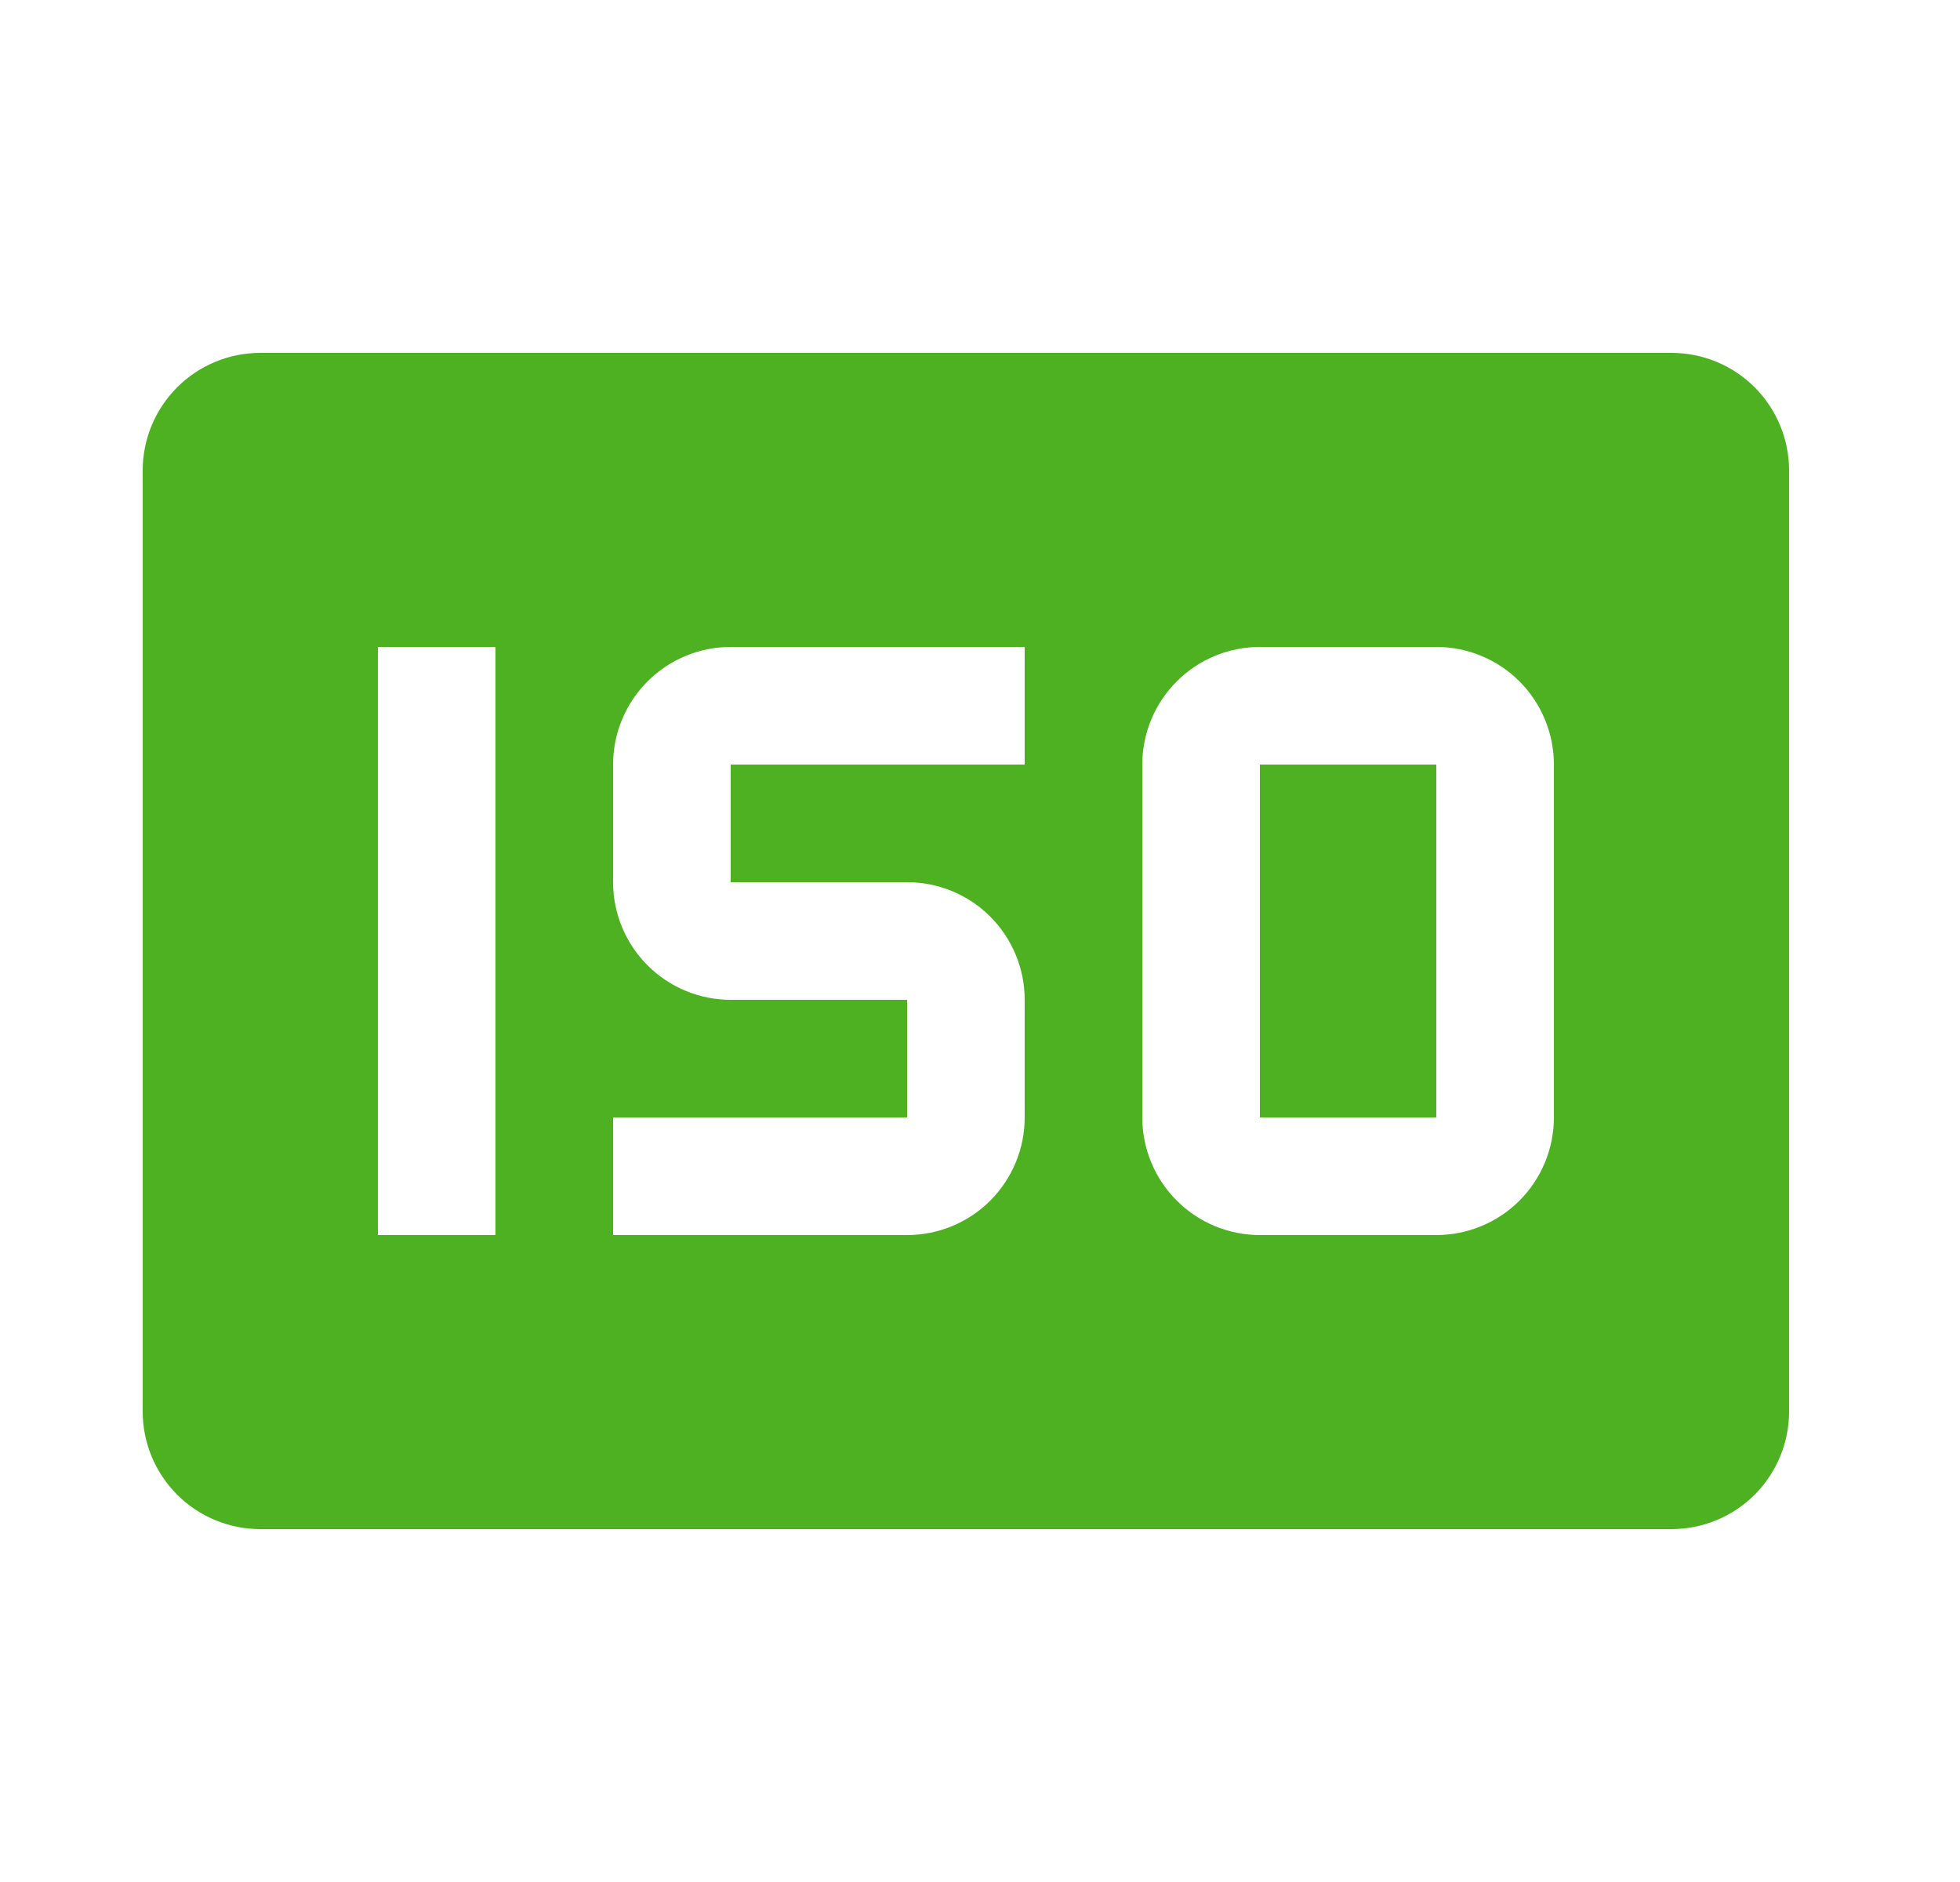 <svg width="25" height="24" viewBox="0 0 25 24" fill="none" xmlns="http://www.w3.org/2000/svg">
<g id="carbon:iso-filled">
<path id="Vector" d="M16.07 9.75H18.32V14.25H16.07V9.75Z" fill="#4DB122"/>
<path id="Vector_2" d="M21.32 4.5H3.32C2.922 4.5 2.541 4.658 2.26 4.939C1.978 5.221 1.82 5.602 1.82 6V18C1.82 18.398 1.978 18.779 2.26 19.061C2.541 19.342 2.922 19.5 3.32 19.5H21.32C21.718 19.5 22.1 19.342 22.381 19.061C22.662 18.779 22.82 18.398 22.82 18V6C22.82 5.602 22.662 5.221 22.381 4.939C22.1 4.658 21.718 4.5 21.32 4.5ZM6.32 15.75H4.82V8.25H6.32V15.75ZM13.07 9.75H9.32V11.25H11.57C11.968 11.25 12.35 11.408 12.631 11.689C12.912 11.971 13.07 12.352 13.07 12.75V14.25C13.07 14.648 12.912 15.029 12.631 15.311C12.35 15.592 11.968 15.75 11.57 15.75H7.82V14.25H11.57V12.75H9.32C8.922 12.75 8.541 12.592 8.26 12.311C7.978 12.029 7.82 11.648 7.82 11.25V9.75C7.82 9.352 7.978 8.971 8.26 8.689C8.541 8.408 8.922 8.25 9.32 8.25H13.07V9.75ZM19.82 14.25C19.82 14.648 19.662 15.029 19.381 15.311C19.1 15.592 18.718 15.75 18.32 15.75H16.07C15.672 15.75 15.291 15.592 15.01 15.311C14.728 15.029 14.57 14.648 14.57 14.25V9.75C14.57 9.352 14.728 8.971 15.01 8.689C15.291 8.408 15.672 8.25 16.07 8.25H18.32C18.718 8.25 19.1 8.408 19.381 8.689C19.662 8.971 19.82 9.352 19.82 9.75V14.25Z" fill="#4DB122"/>
</g>
</svg>

